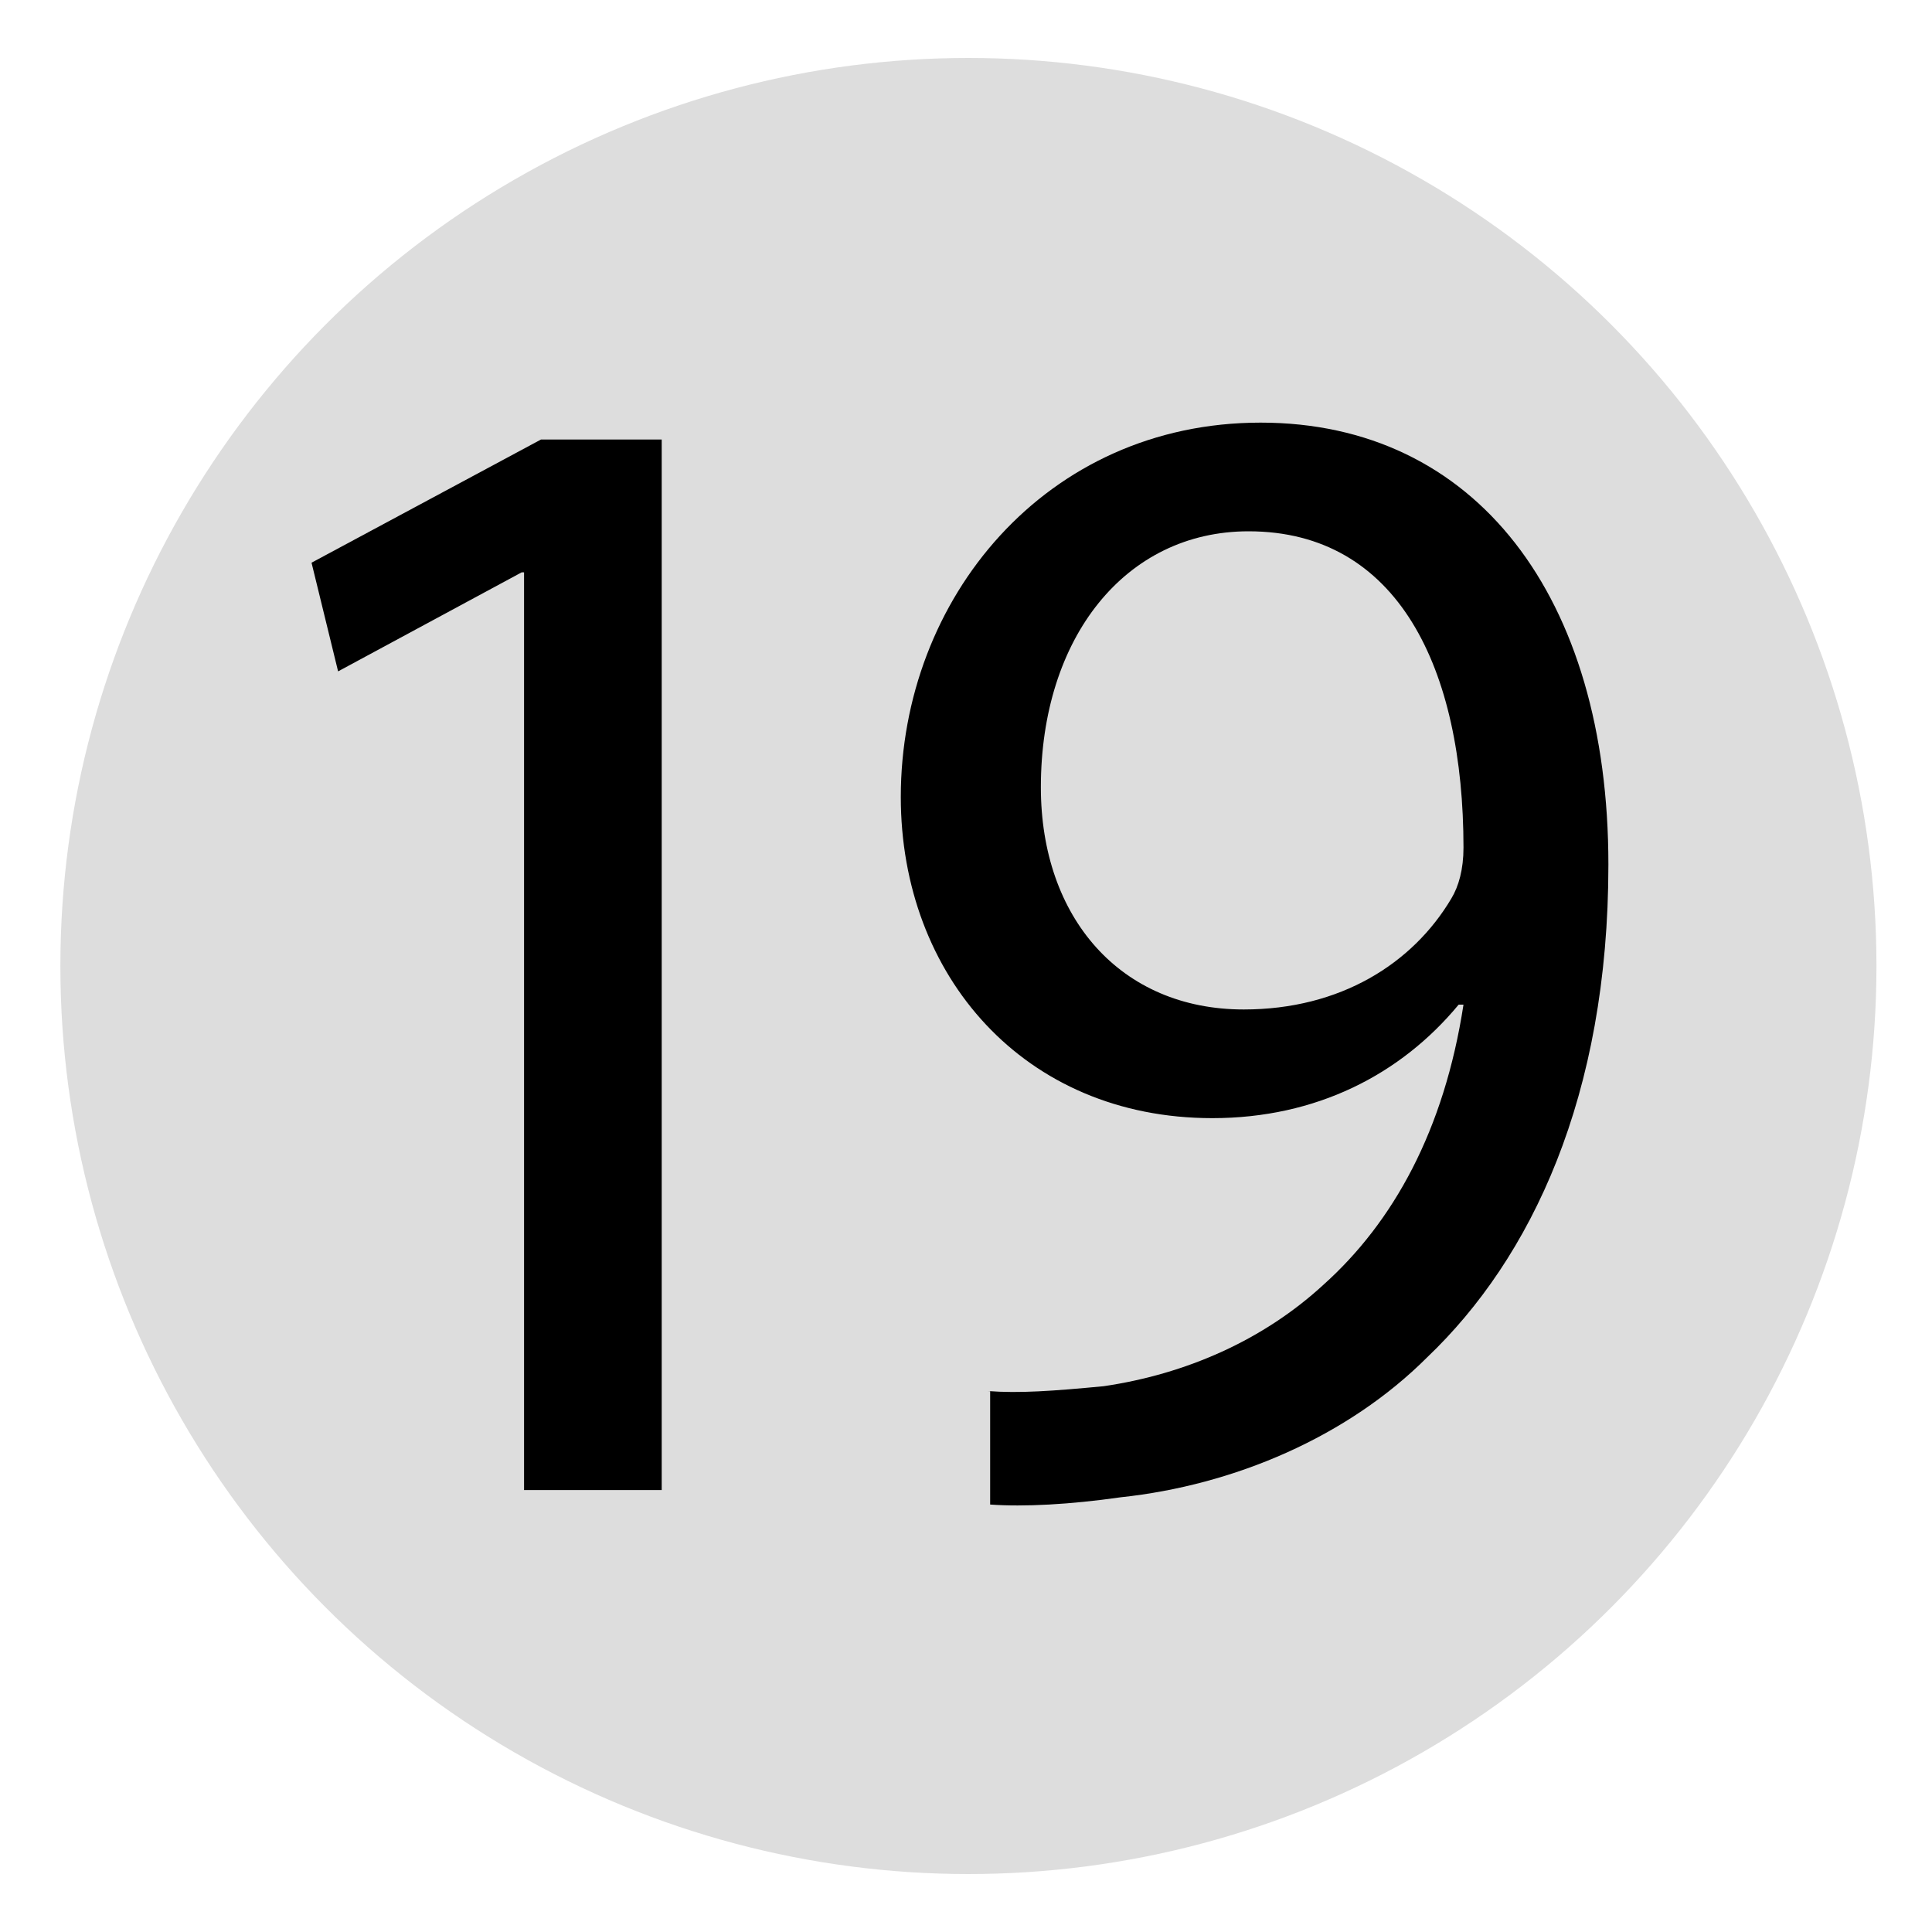 <svg xmlns="http://www.w3.org/2000/svg" viewBox="0 0 80 80" enable-background="new 0 0 80 80">
 <circle fill="#ddd" cx="40.1" cy="40" r="37.6"/>
 <path d="m40.9 57.6c1.3.1 2.7 0 4.8-.2 3.4-.5 6.6-1.9 9.1-4.2 2.9-2.6 5-6.4 5.8-11.6h-.2c-2.4 2.9-5.9 4.7-10.2 4.7-7.8 0-12.9-5.9-12.9-13.3 0-8.2 6-15.5 14.9-15.5s14.4 7.2 14.4 18.3c0 9.6-3.2 16.3-7.5 20.4-3.3 3.3-8 5.3-12.7 5.8-2.1.3-4 .4-5.4.3v-4.7c0 0-.1 0-.1 0m2.2-25c0 5.4 3.3 9.2 8.4 9.2 4 0 7-1.9 8.6-4.6.3-.5.5-1.2.5-2.1 0-7.4-2.7-13.1-8.9-13.1-5.1 0-8.6 4.4-8.6 10.6"/>
 <path d="m21.7 23.7h-.1l-7.6 4.1-1.1-4.5 9.5-5.1h5v43.5h-5.7v-38"/>
</svg>
